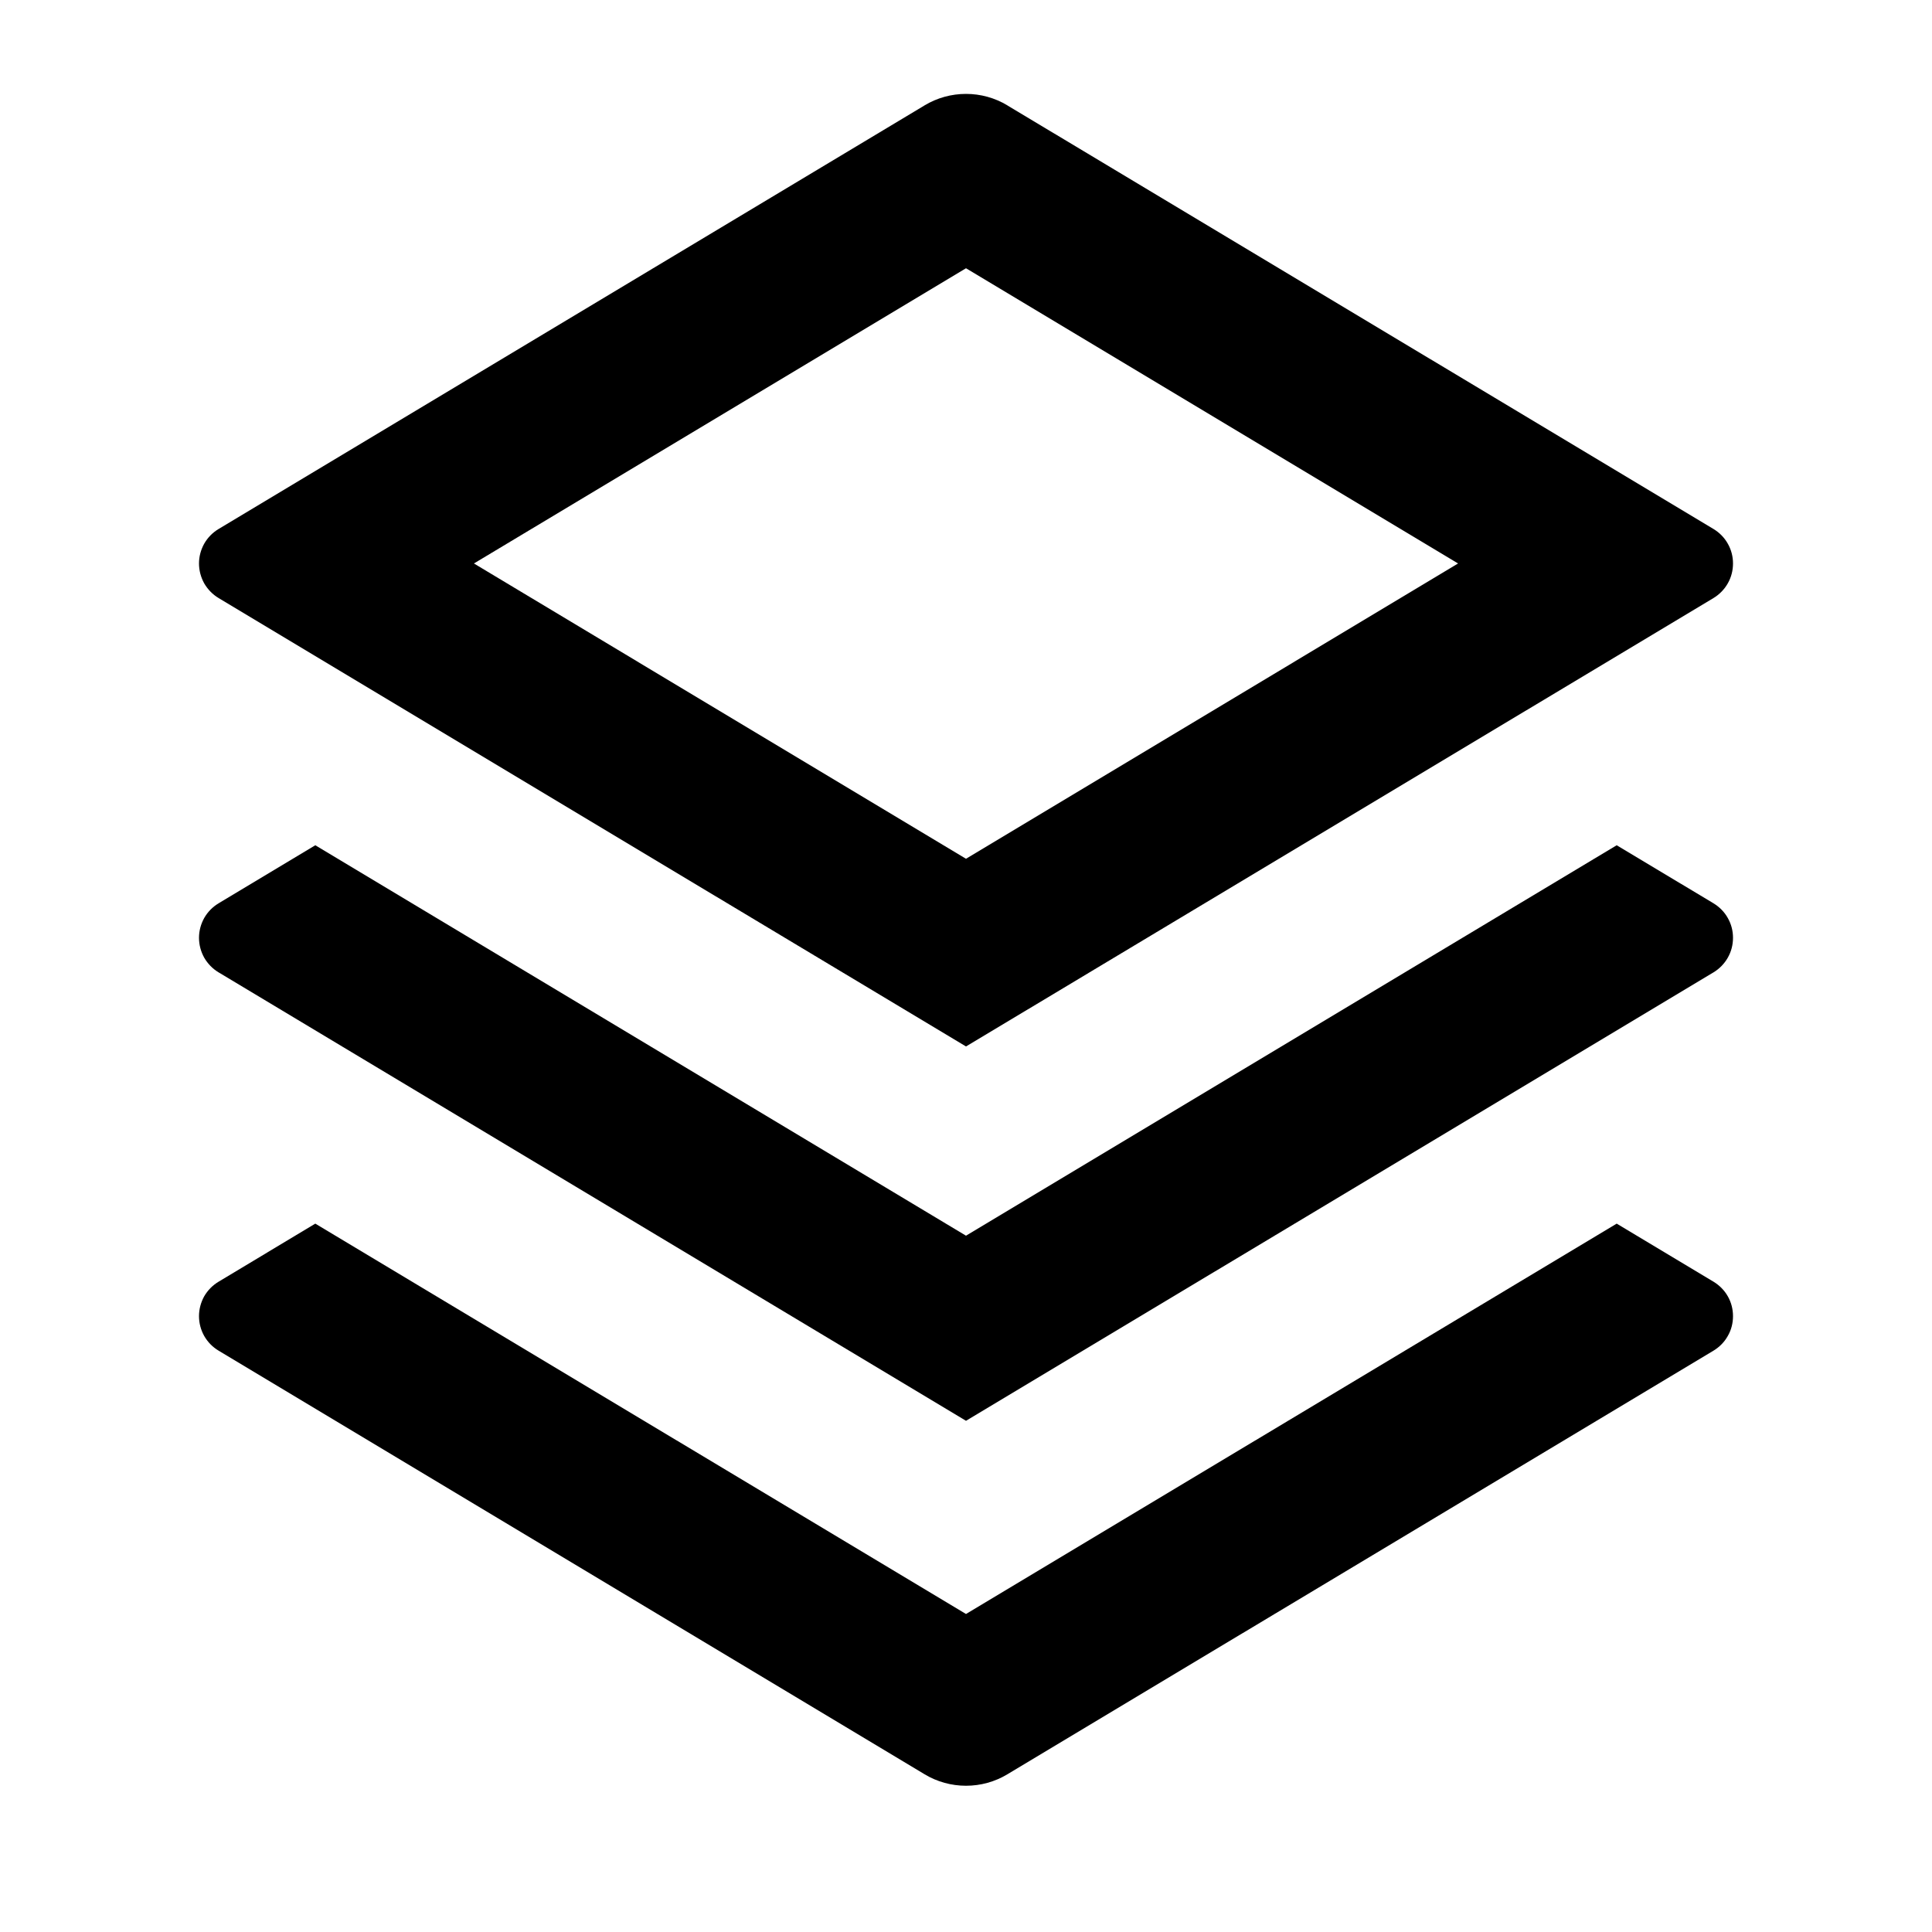 <svg width="20" height="20" viewBox="0 0 20 20" fill="none" xmlns="http://www.w3.org/2000/svg">
<path d="M16.736 12.667L17.738 13.268C17.799 13.305 17.851 13.357 17.886 13.419C17.922 13.482 17.94 13.553 17.94 13.625C17.94 13.697 17.922 13.768 17.886 13.83C17.851 13.893 17.799 13.945 17.738 13.982L10.429 18.367C10.3 18.445 10.151 18.486 10 18.486C9.849 18.486 9.7 18.445 9.571 18.367L2.263 13.982C2.201 13.945 2.15 13.893 2.114 13.83C2.079 13.768 2.06 13.697 2.06 13.625C2.06 13.553 2.079 13.482 2.114 13.419C2.15 13.357 2.201 13.305 2.263 13.268L3.264 12.667L10 16.708L16.736 12.667ZM16.736 8.75L17.738 9.351C17.799 9.388 17.851 9.44 17.886 9.503C17.922 9.566 17.94 9.636 17.94 9.708C17.94 9.78 17.922 9.851 17.886 9.914C17.851 9.976 17.799 10.029 17.738 10.066L10 14.708L2.263 10.066C2.201 10.029 2.15 9.976 2.114 9.914C2.079 9.851 2.06 9.78 2.06 9.708C2.06 9.636 2.079 9.566 2.114 9.503C2.15 9.44 2.201 9.388 2.263 9.351L3.264 8.75L10 12.792L16.736 8.75ZM10.428 1.091L17.738 5.476C17.799 5.513 17.851 5.565 17.886 5.628C17.922 5.691 17.94 5.761 17.94 5.833C17.94 5.905 17.922 5.976 17.886 6.039C17.851 6.101 17.799 6.154 17.738 6.191L10 10.833L2.263 6.191C2.201 6.154 2.15 6.101 2.114 6.039C2.079 5.976 2.06 5.905 2.06 5.833C2.06 5.761 2.079 5.691 2.114 5.628C2.15 5.565 2.201 5.513 2.263 5.476L9.571 1.091C9.7 1.013 9.849 0.972 10 0.972C10.151 0.972 10.3 1.013 10.429 1.091H10.428ZM10 2.777L4.906 5.833L10 8.89L15.094 5.833L10 2.777Z" fill="currentColor"/>
</svg>
